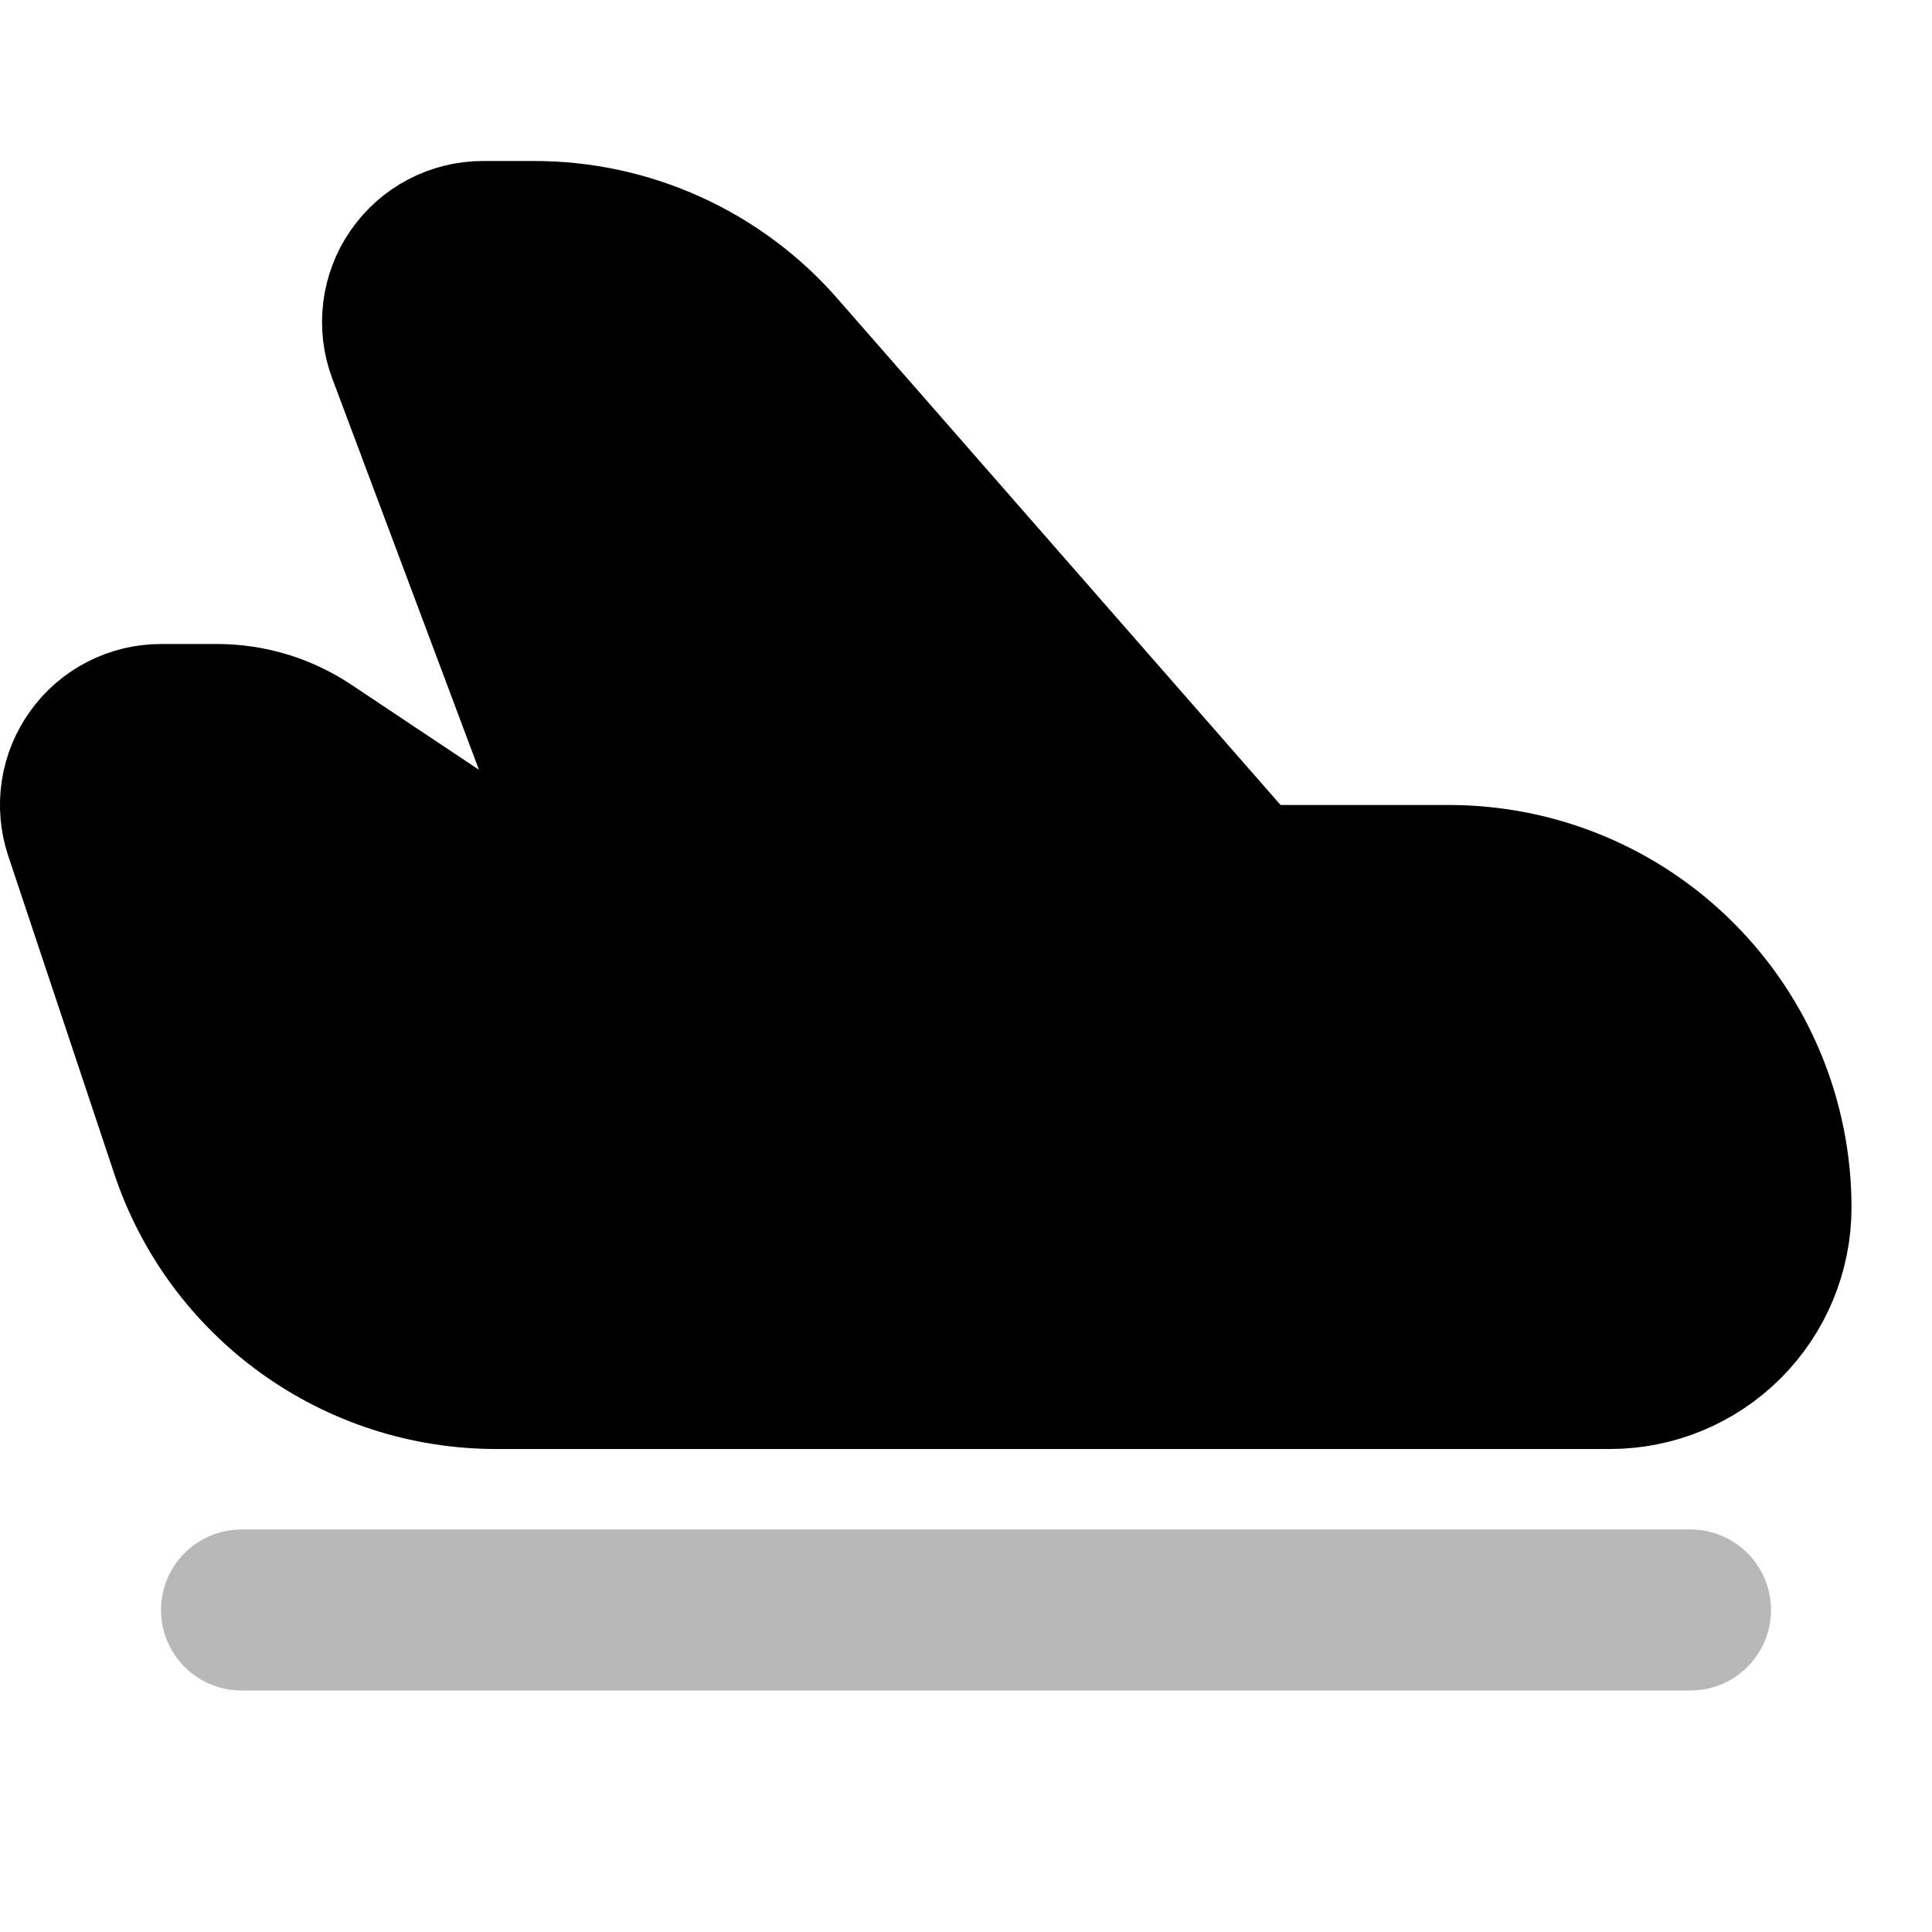 <svg
  xmlns="http://www.w3.org/2000/svg"
  width="24"
  height="24"
  viewBox="0 0 24 24"
  fill="none"
  stroke="currentColor"
  stroke-width="2"
  stroke-linecap="round"
  stroke-linejoin="round"
>
  <path d="M3 20H21" stroke="currentColor" stroke-width="2" opacity="0.28"/>
  <path d="M6 3C5.838 3 5.679 3.039 5.536 3.114C5.393 3.189 5.27 3.298 5.178 3.431C5.086 3.563 5.028 3.716 5.008 3.877C4.988 4.037 5.007 4.2 5.064 4.351L7.557 11.001L6.303 11L3.807 9.336C3.478 9.117 3.092 9 2.697 9H2C1.842 9 1.685 9.038 1.544 9.11C1.403 9.182 1.281 9.287 1.189 9.415C1.096 9.544 1.035 9.692 1.011 9.849C0.987 10.006 1.001 10.166 1.051 10.316L2.368 14.265C2.633 15.061 3.143 15.754 3.824 16.245C4.505 16.736 5.323 17 6.162 17H20C20.53 17 21.039 16.789 21.414 16.414C21.789 16.039 22 15.53 22 15C22 13.939 21.579 12.922 20.828 12.172C20.078 11.421 19.061 11 18 11H15.454L9.649 4.366C9.274 3.937 8.811 3.593 8.292 3.358C7.773 3.122 7.209 3 6.639 3H6Z" fill="currentColor" fill-rule="evenodd" clip-rule="evenodd"/>
</svg>